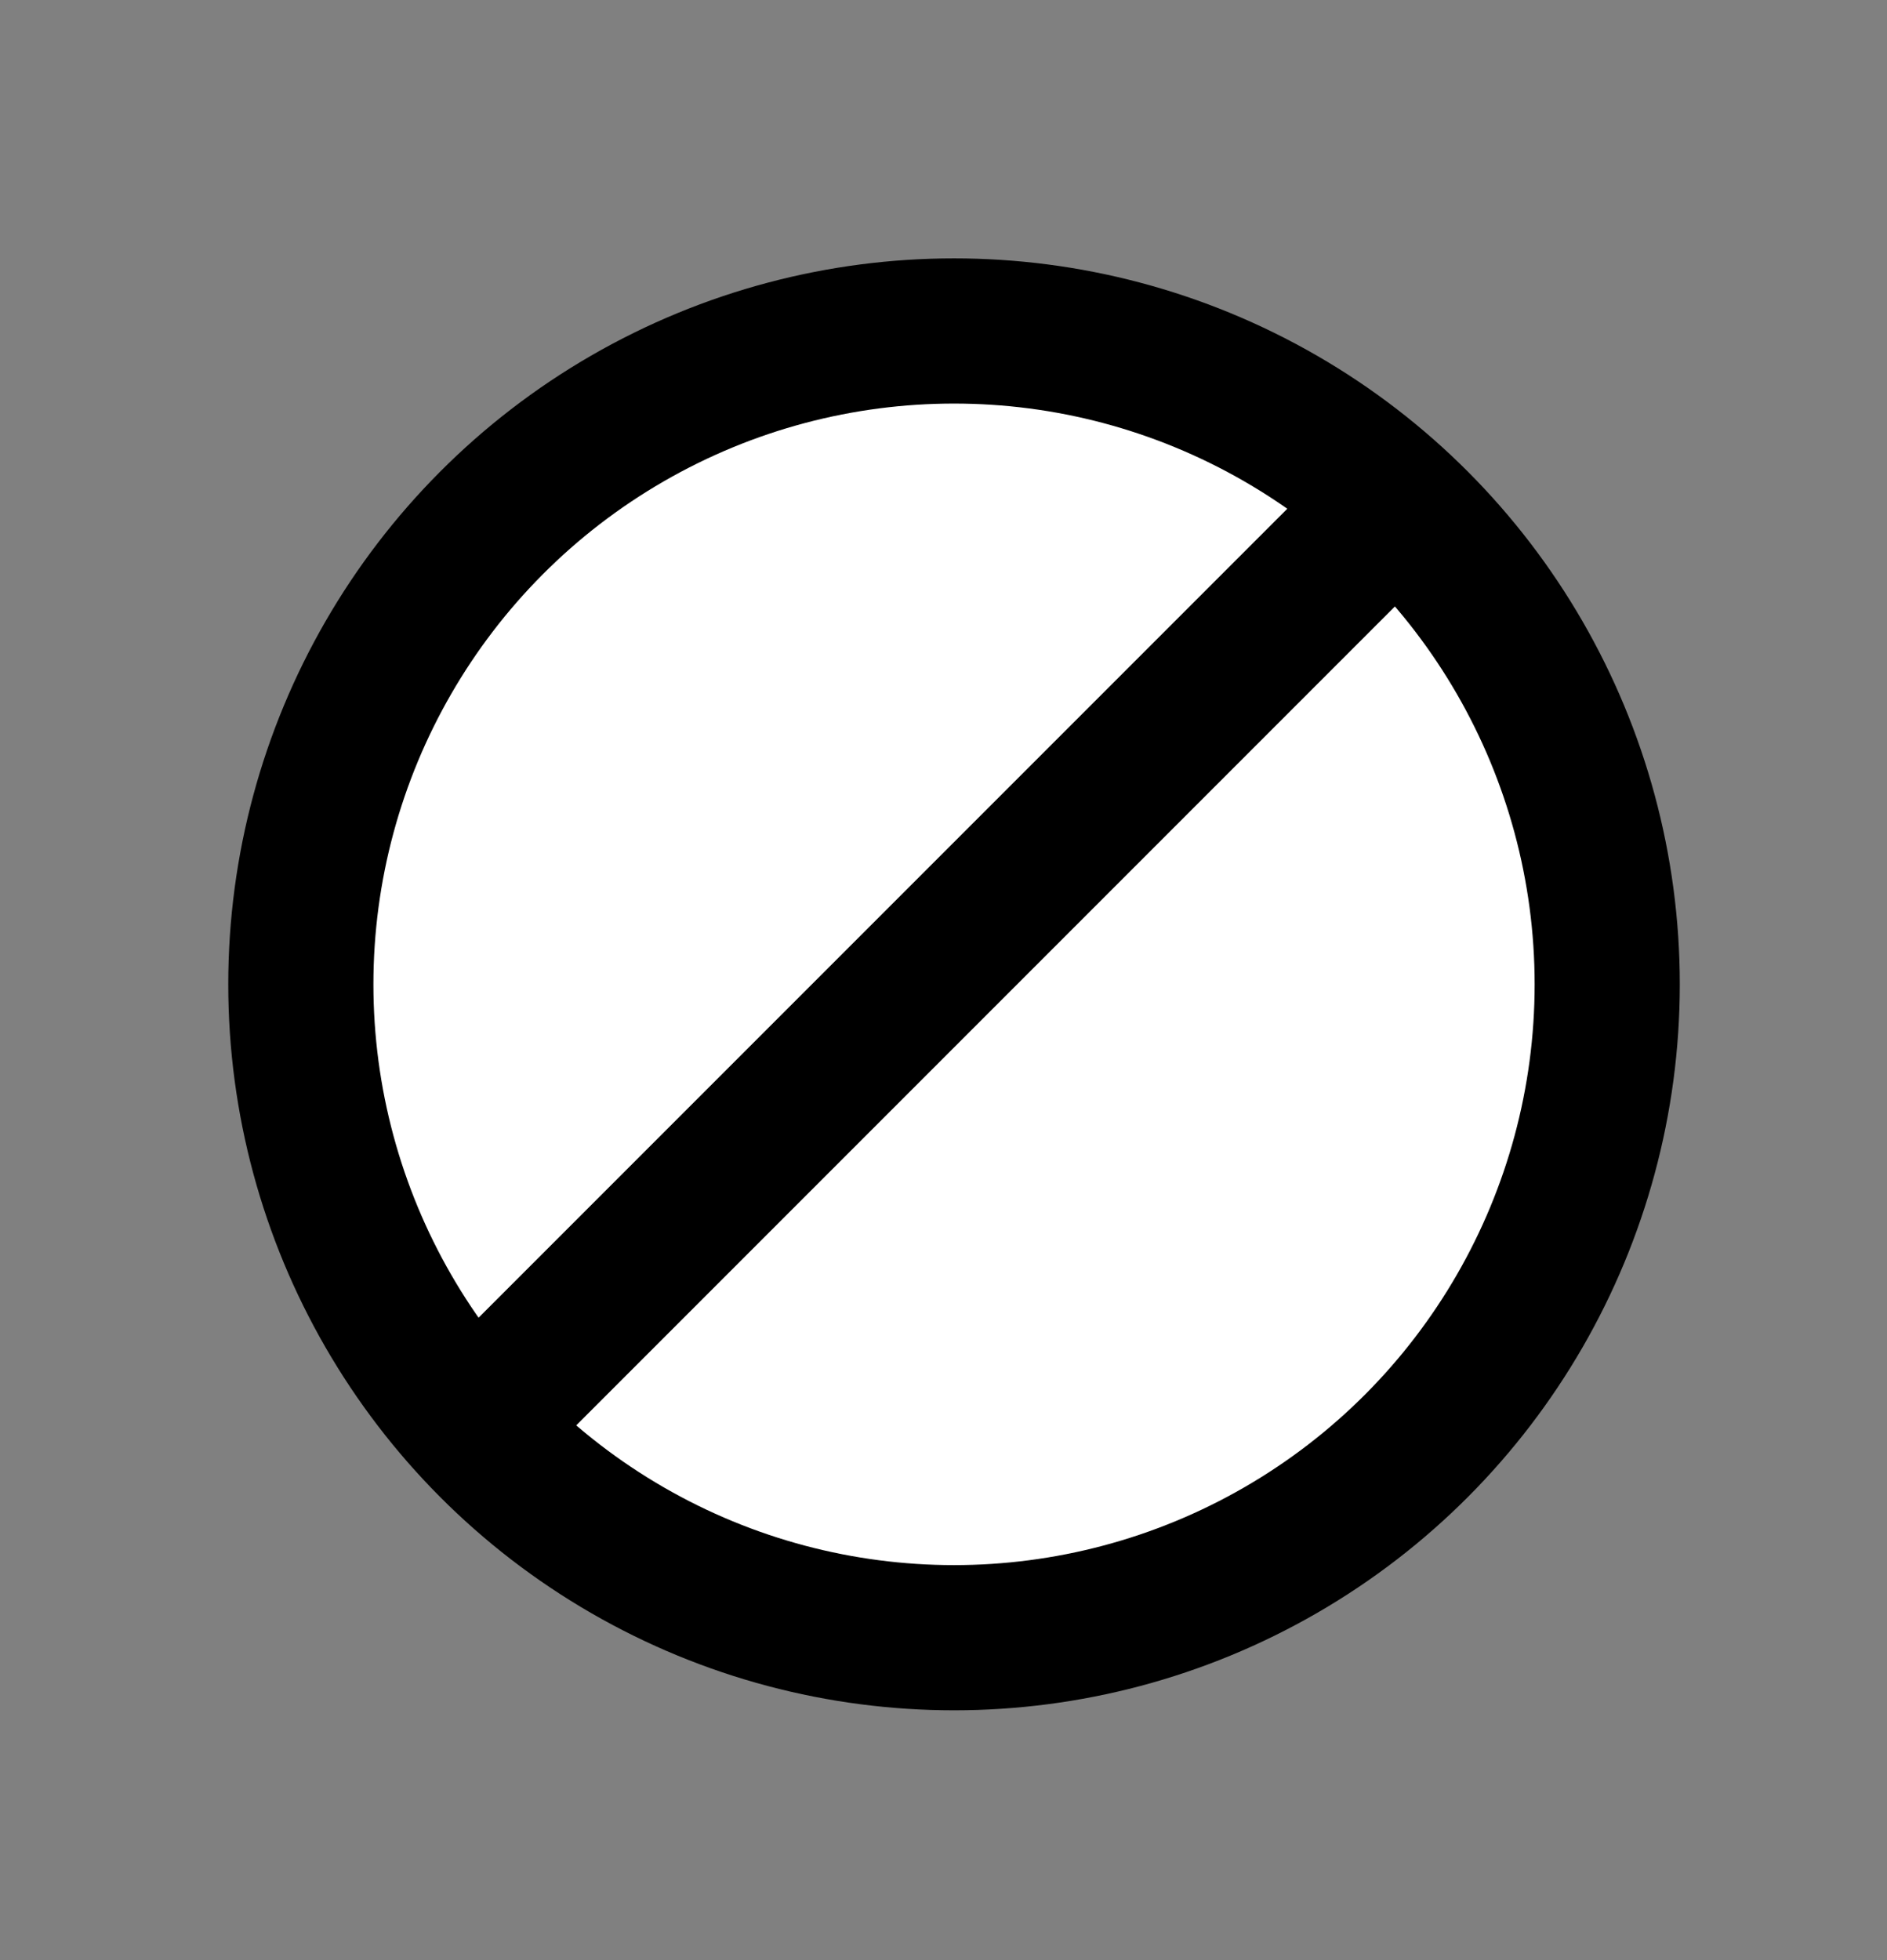 <svg width="26" height="27" viewBox="0 0 26 27" fill="none" xmlns="http://www.w3.org/2000/svg">
<rect x="0" y="0" width="26" height="27" fill="#808080" stroke="none"/>
<circle cx="13.145" cy="13.559" r="9" fill="white" stroke="black" stroke-width="2"/>
<g clip-path="url(#clip0_20_2249)">
<line x1="19.236" y1="6.923" x2="6.508" y2="19.651" stroke="black" stroke-width="2"/>
</g>
<defs>
<clipPath id="clip0_20_2249">
<rect width="18" height="18" fill="white" transform="translate(12.873 0.559) rotate(45)"/>
</clipPath>
</defs>
</svg>
